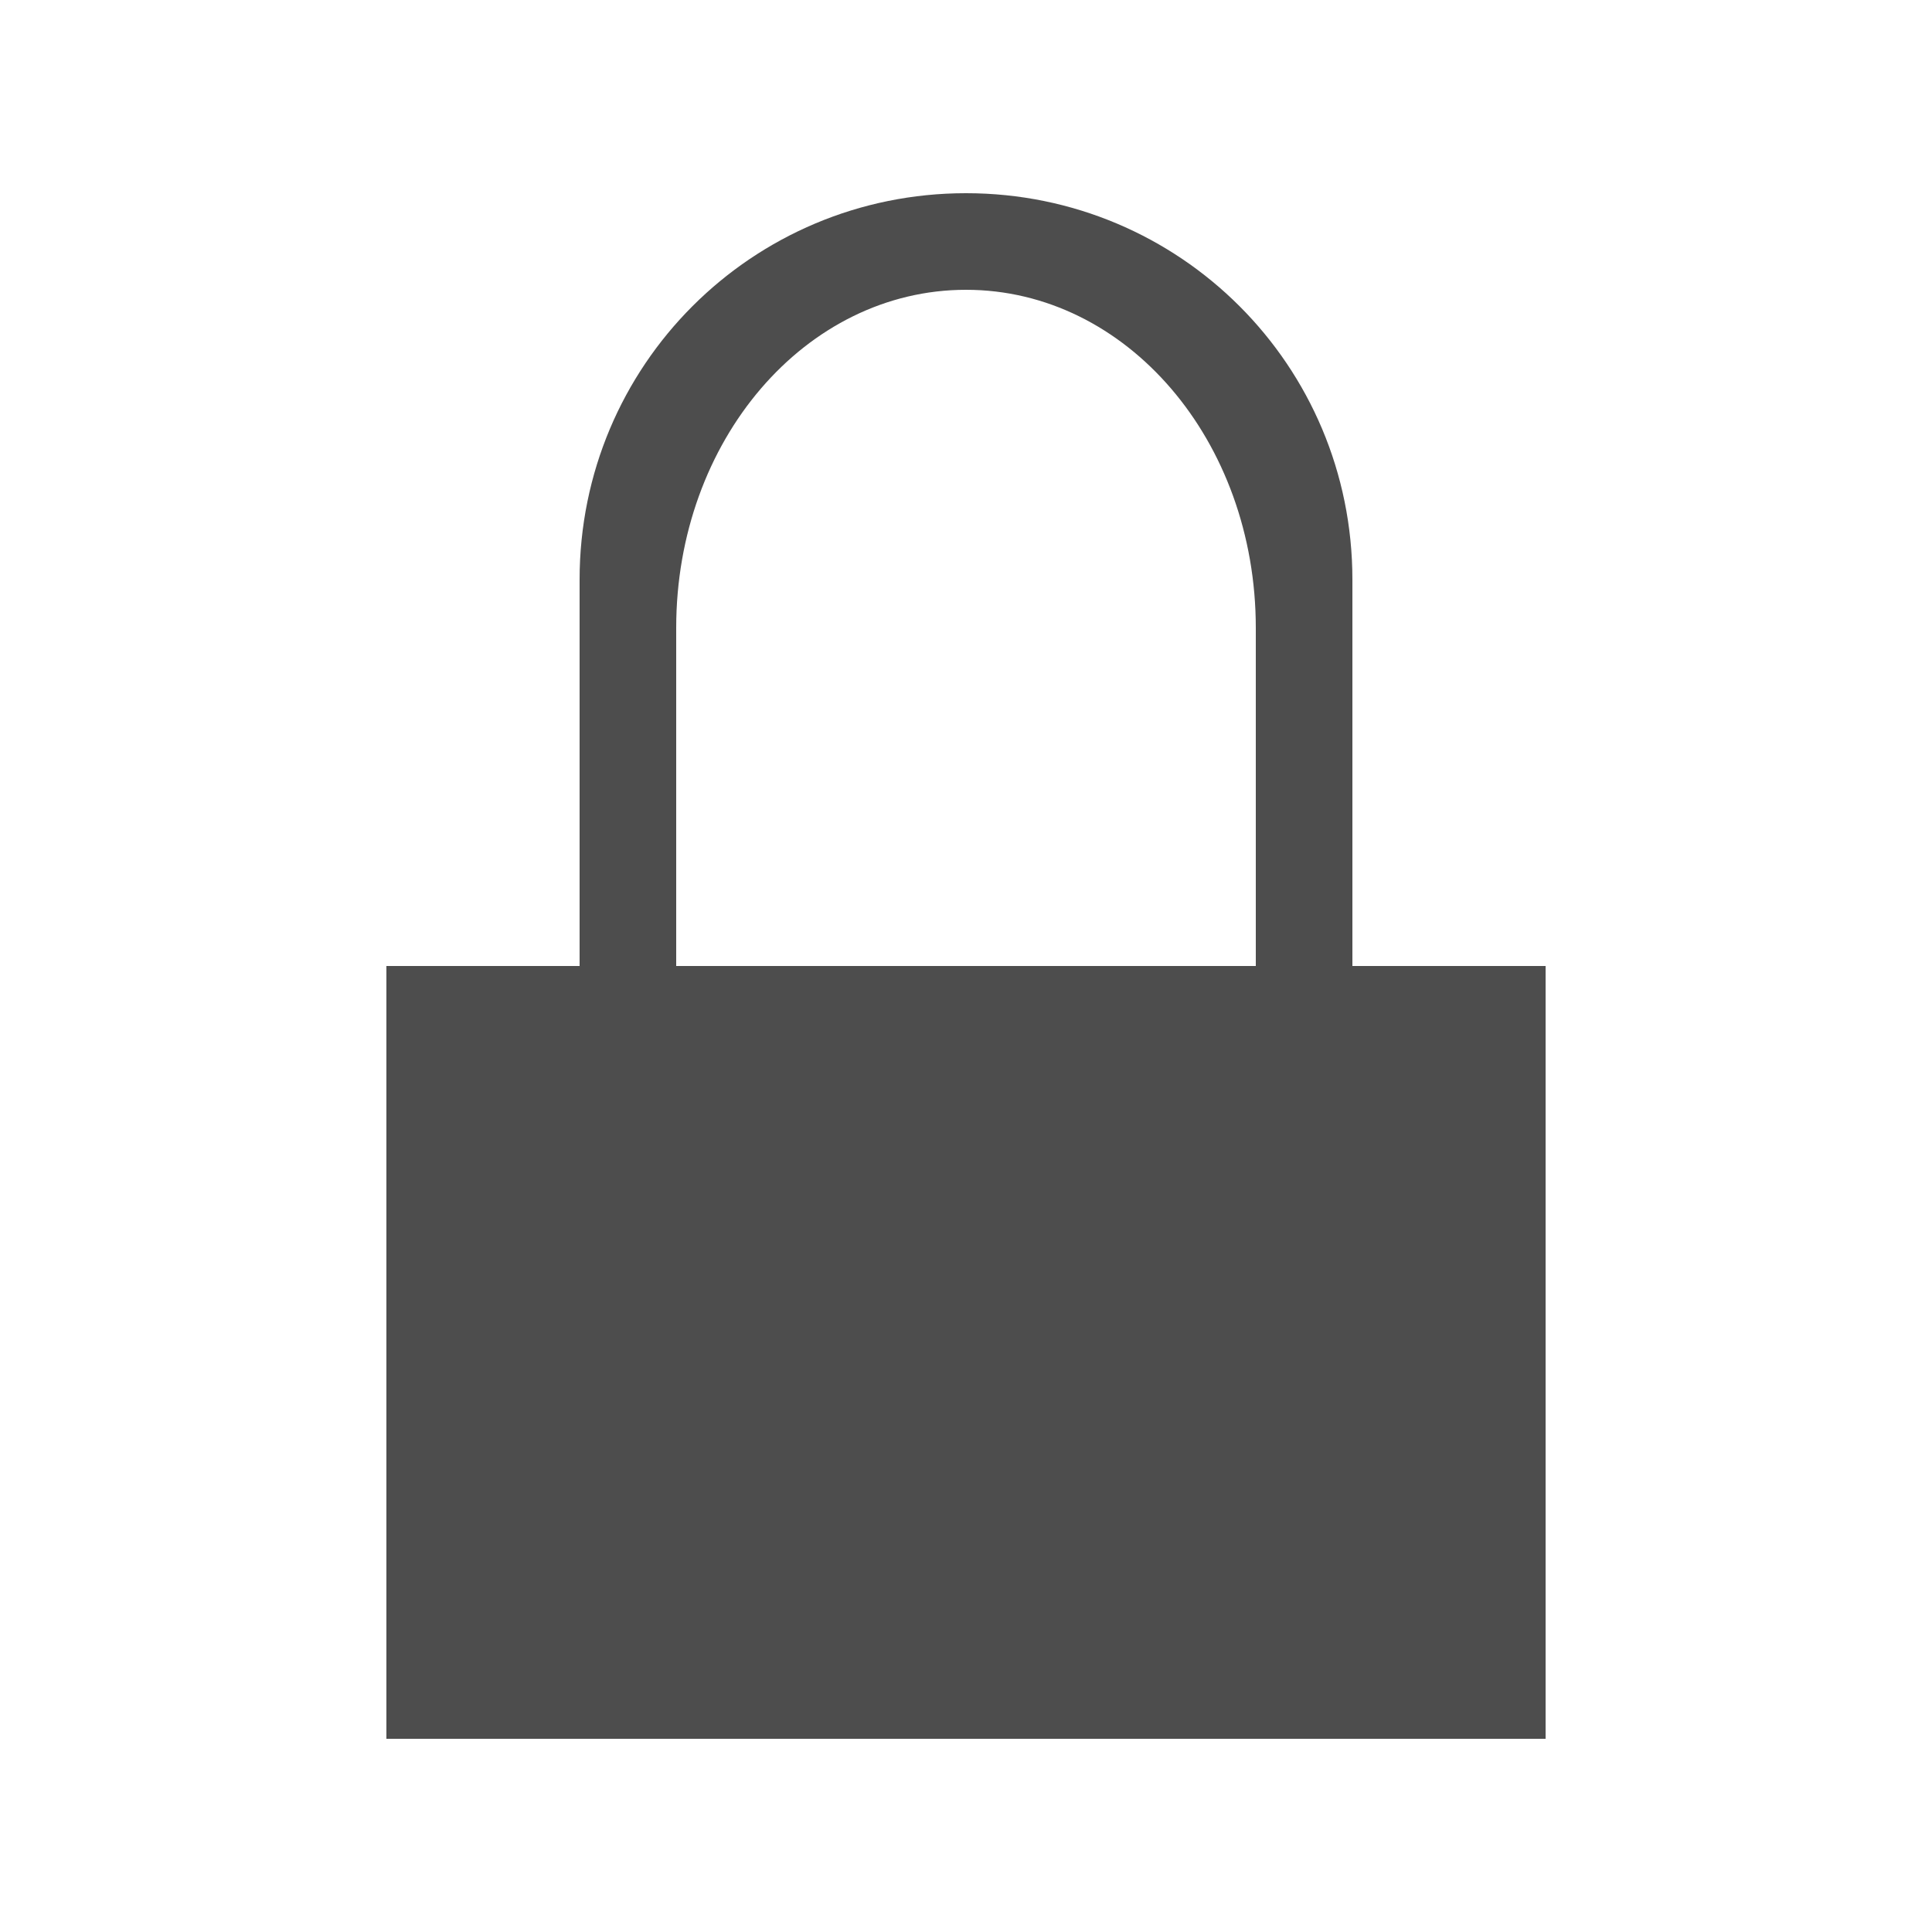 <?xml version="1.0" encoding="UTF-8" standalone="no"?>
<svg
   xmlns:dc="http://purl.org/dc/elements/1.1/"
   xmlns:cc="http://creativecommons.org/ns#"
   xmlns:rdf="http://www.w3.org/1999/02/22-rdf-syntax-ns#"
   xmlns:svg="http://www.w3.org/2000/svg"
   xmlns="http://www.w3.org/2000/svg"
   xmlns:sodipodi="http://sodipodi.sourceforge.net/DTD/sodipodi-0.dtd"
   xmlns:inkscape="http://www.inkscape.org/namespaces/inkscape"
   viewBox="0 0 80 80"
   version="1.1"
   id="svg6"
   sodipodi:docname="lock.svg"
   width="80"
   height="80"
   inkscape:version="0.92.1 r15371">
  <sodipodi:namedview
     pagecolor="#ffffff"
     bordercolor="#666666"
     borderopacity="1"
     objecttolerance="10"
     gridtolerance="10"
     guidetolerance="10"
     inkscape:pageopacity="0"
     inkscape:pageshadow="2"
     inkscape:window-width="1394"
     inkscape:window-height="906"
     id="namedview8"
     showgrid="false"
     fit-margin-top="8"
     fit-margin-left="16"
     fit-margin-right="16"
     fit-margin-bottom="8"
     inkscape:zoom="5.3636364"
     inkscape:cx="-4.6481641"
     inkscape:cy="41.366135"
     inkscape:window-x="0"
     inkscape:window-y="36"
     inkscape:window-maximized="0"
     inkscape:current-layer="svg6" />
  <defs
     id="defs3051">
    <style
       type="text/css"
       id="current-color-scheme">
      .ColorScheme-Text {
        color:#4d4d4d;
      }
      </style>
  </defs>
  <path
     style="color:#4d4d4d;fill:currentColor;fill-opacity:1;stroke:none;stroke-width:4"
     d="M 40,8 C 31.136,8 24,15.136 24,24 v 16 h -8 c 0,10.667 0,21.333 0,32 16,0 32,0 48,0 V 40 c -2.667,0 -5.333,0 -8,0 V 24 C 56,15.136 48.864,8 40,8 m 0,4 c 6.648,0 12,6.244 12,14 V 40 H 28 V 26 c 0,-7.756 5.352,-14 12,-14"
     class="ColorScheme-Text"
     id="path4"
     inkscape:connector-curvature="0" />
</svg>
